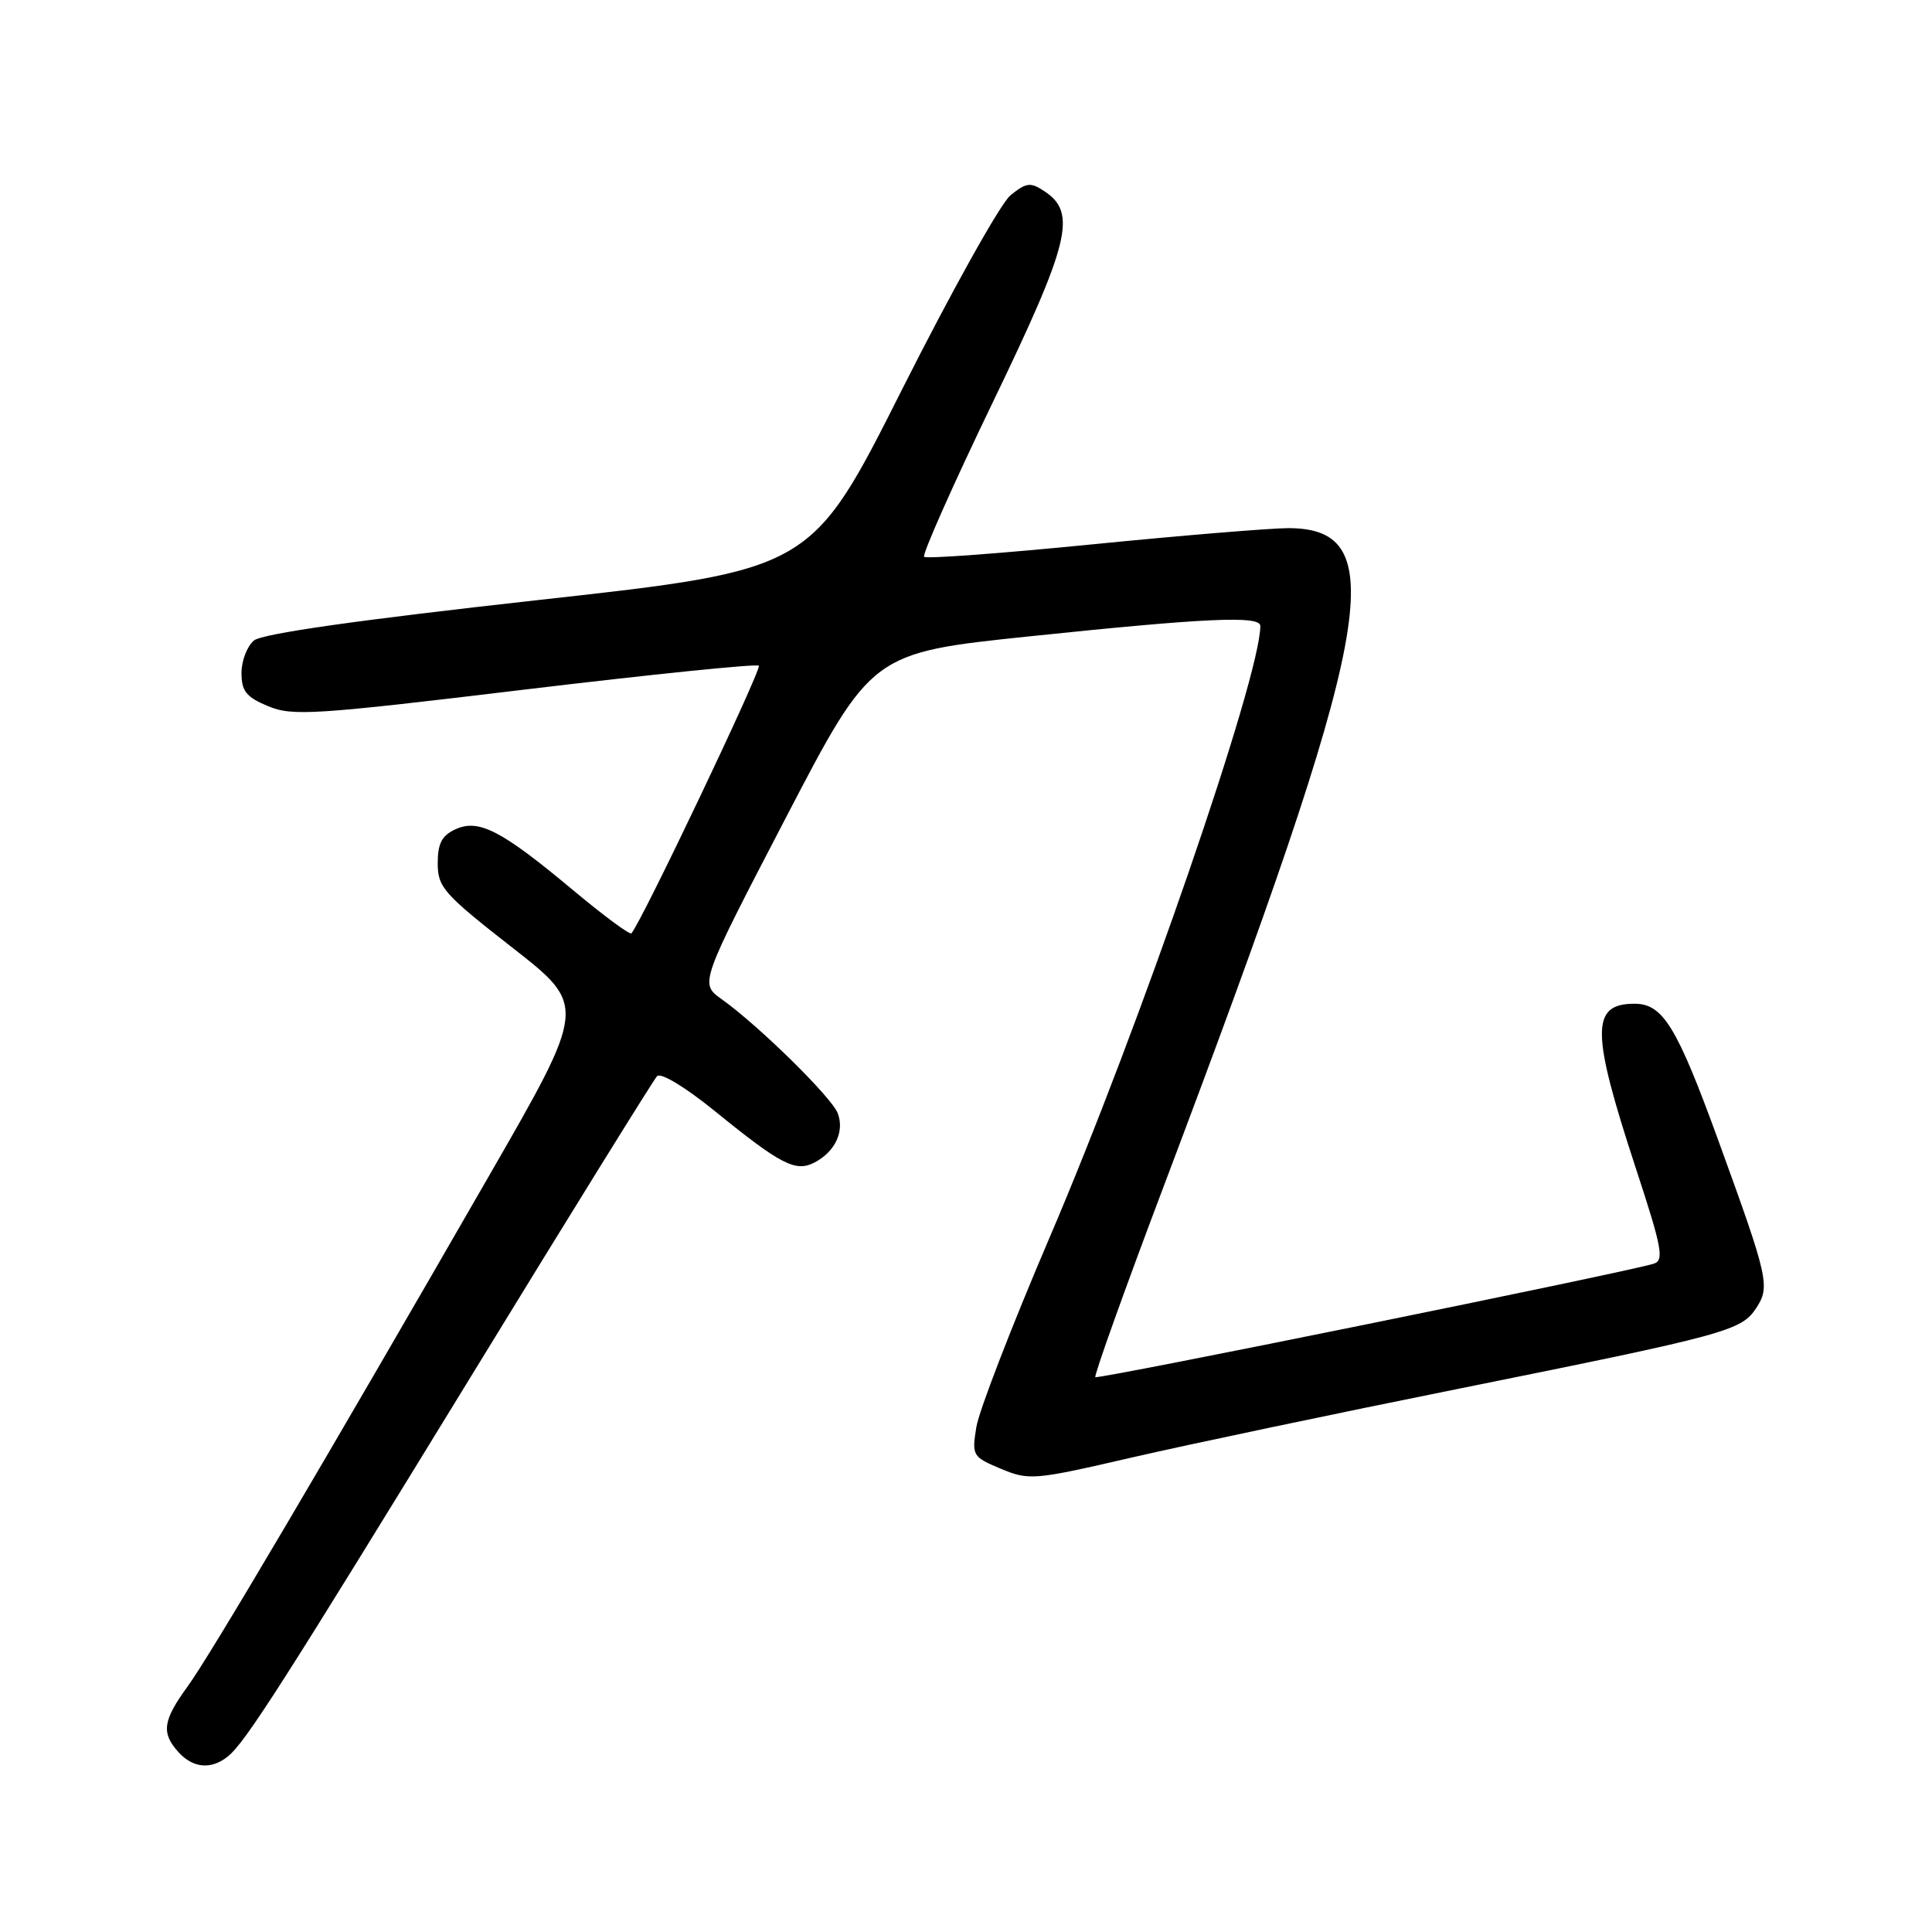 <?xml version="1.0" encoding="UTF-8" standalone="no"?>
<!DOCTYPE svg PUBLIC "-//W3C//DTD SVG 1.1//EN" "http://www.w3.org/Graphics/SVG/1.1/DTD/svg11.dtd" >
<svg xmlns="http://www.w3.org/2000/svg" xmlns:xlink="http://www.w3.org/1999/xlink" version="1.1" viewBox="0 0 256 256">
 <g >
 <path fill="currentColor"
d=" M 30.18 232.75 C 32.50 230.89 37.36 223.29 62.95 181.50 C 75.74 160.60 86.60 143.09 87.06 142.60 C 87.55 142.08 90.78 144.03 94.70 147.21 C 103.53 154.38 105.45 155.36 107.98 154.01 C 110.68 152.57 111.92 149.90 111.00 147.50 C 110.19 145.39 100.51 135.87 95.60 132.38 C 92.71 130.31 92.71 130.31 104.10 108.41 C 115.50 86.50 115.50 86.50 136.50 84.31 C 159.89 81.87 167.00 81.55 167.00 82.94 C 167.00 89.71 151.00 136.14 139.05 164.04 C 134.07 175.68 129.71 186.96 129.37 189.10 C 128.76 192.88 128.86 193.04 132.62 194.62 C 136.36 196.18 137.00 196.13 150.00 193.12 C 157.43 191.41 177.00 187.29 193.50 183.97 C 228.82 176.85 230.74 176.33 232.71 173.32 C 234.58 170.47 234.33 169.39 227.71 151.18 C 222.19 136.01 220.35 133.00 216.58 133.00 C 210.78 133.00 210.81 136.68 216.73 154.72 C 220.23 165.38 220.54 167.01 219.12 167.45 C 215.33 168.62 145.48 182.81 145.14 182.48 C 144.94 182.28 149.08 170.72 154.34 156.81 C 182.17 83.14 184.64 70.04 170.75 69.98 C 168.41 69.98 156.70 70.94 144.73 72.13 C 132.76 73.32 122.73 74.07 122.45 73.78 C 122.17 73.50 126.24 64.32 131.51 53.39 C 141.78 32.10 142.73 28.20 138.39 25.34 C 136.54 24.11 136.00 24.18 133.89 25.88 C 132.58 26.95 126.10 38.55 119.50 51.66 C 107.50 75.50 107.50 75.50 71.40 79.50 C 47.44 82.16 34.75 83.96 33.65 84.87 C 32.74 85.63 32.00 87.56 32.00 89.17 C 32.00 91.58 32.63 92.37 35.52 93.57 C 38.74 94.92 41.62 94.73 69.54 91.37 C 86.31 89.36 100.27 87.93 100.55 88.21 C 100.97 88.64 84.87 122.47 83.66 123.67 C 83.44 123.89 79.98 121.33 75.97 117.98 C 66.47 110.04 63.45 108.47 60.36 109.88 C 58.55 110.71 58.00 111.75 58.00 114.40 C 58.00 117.56 58.78 118.45 67.88 125.56 C 77.77 133.28 77.77 133.28 64.75 155.89 C 42.74 194.14 27.87 219.32 24.87 223.45 C 21.57 227.98 21.34 229.62 23.65 232.17 C 25.58 234.30 27.98 234.51 30.18 232.75 Z "/>
</g>
</svg>
